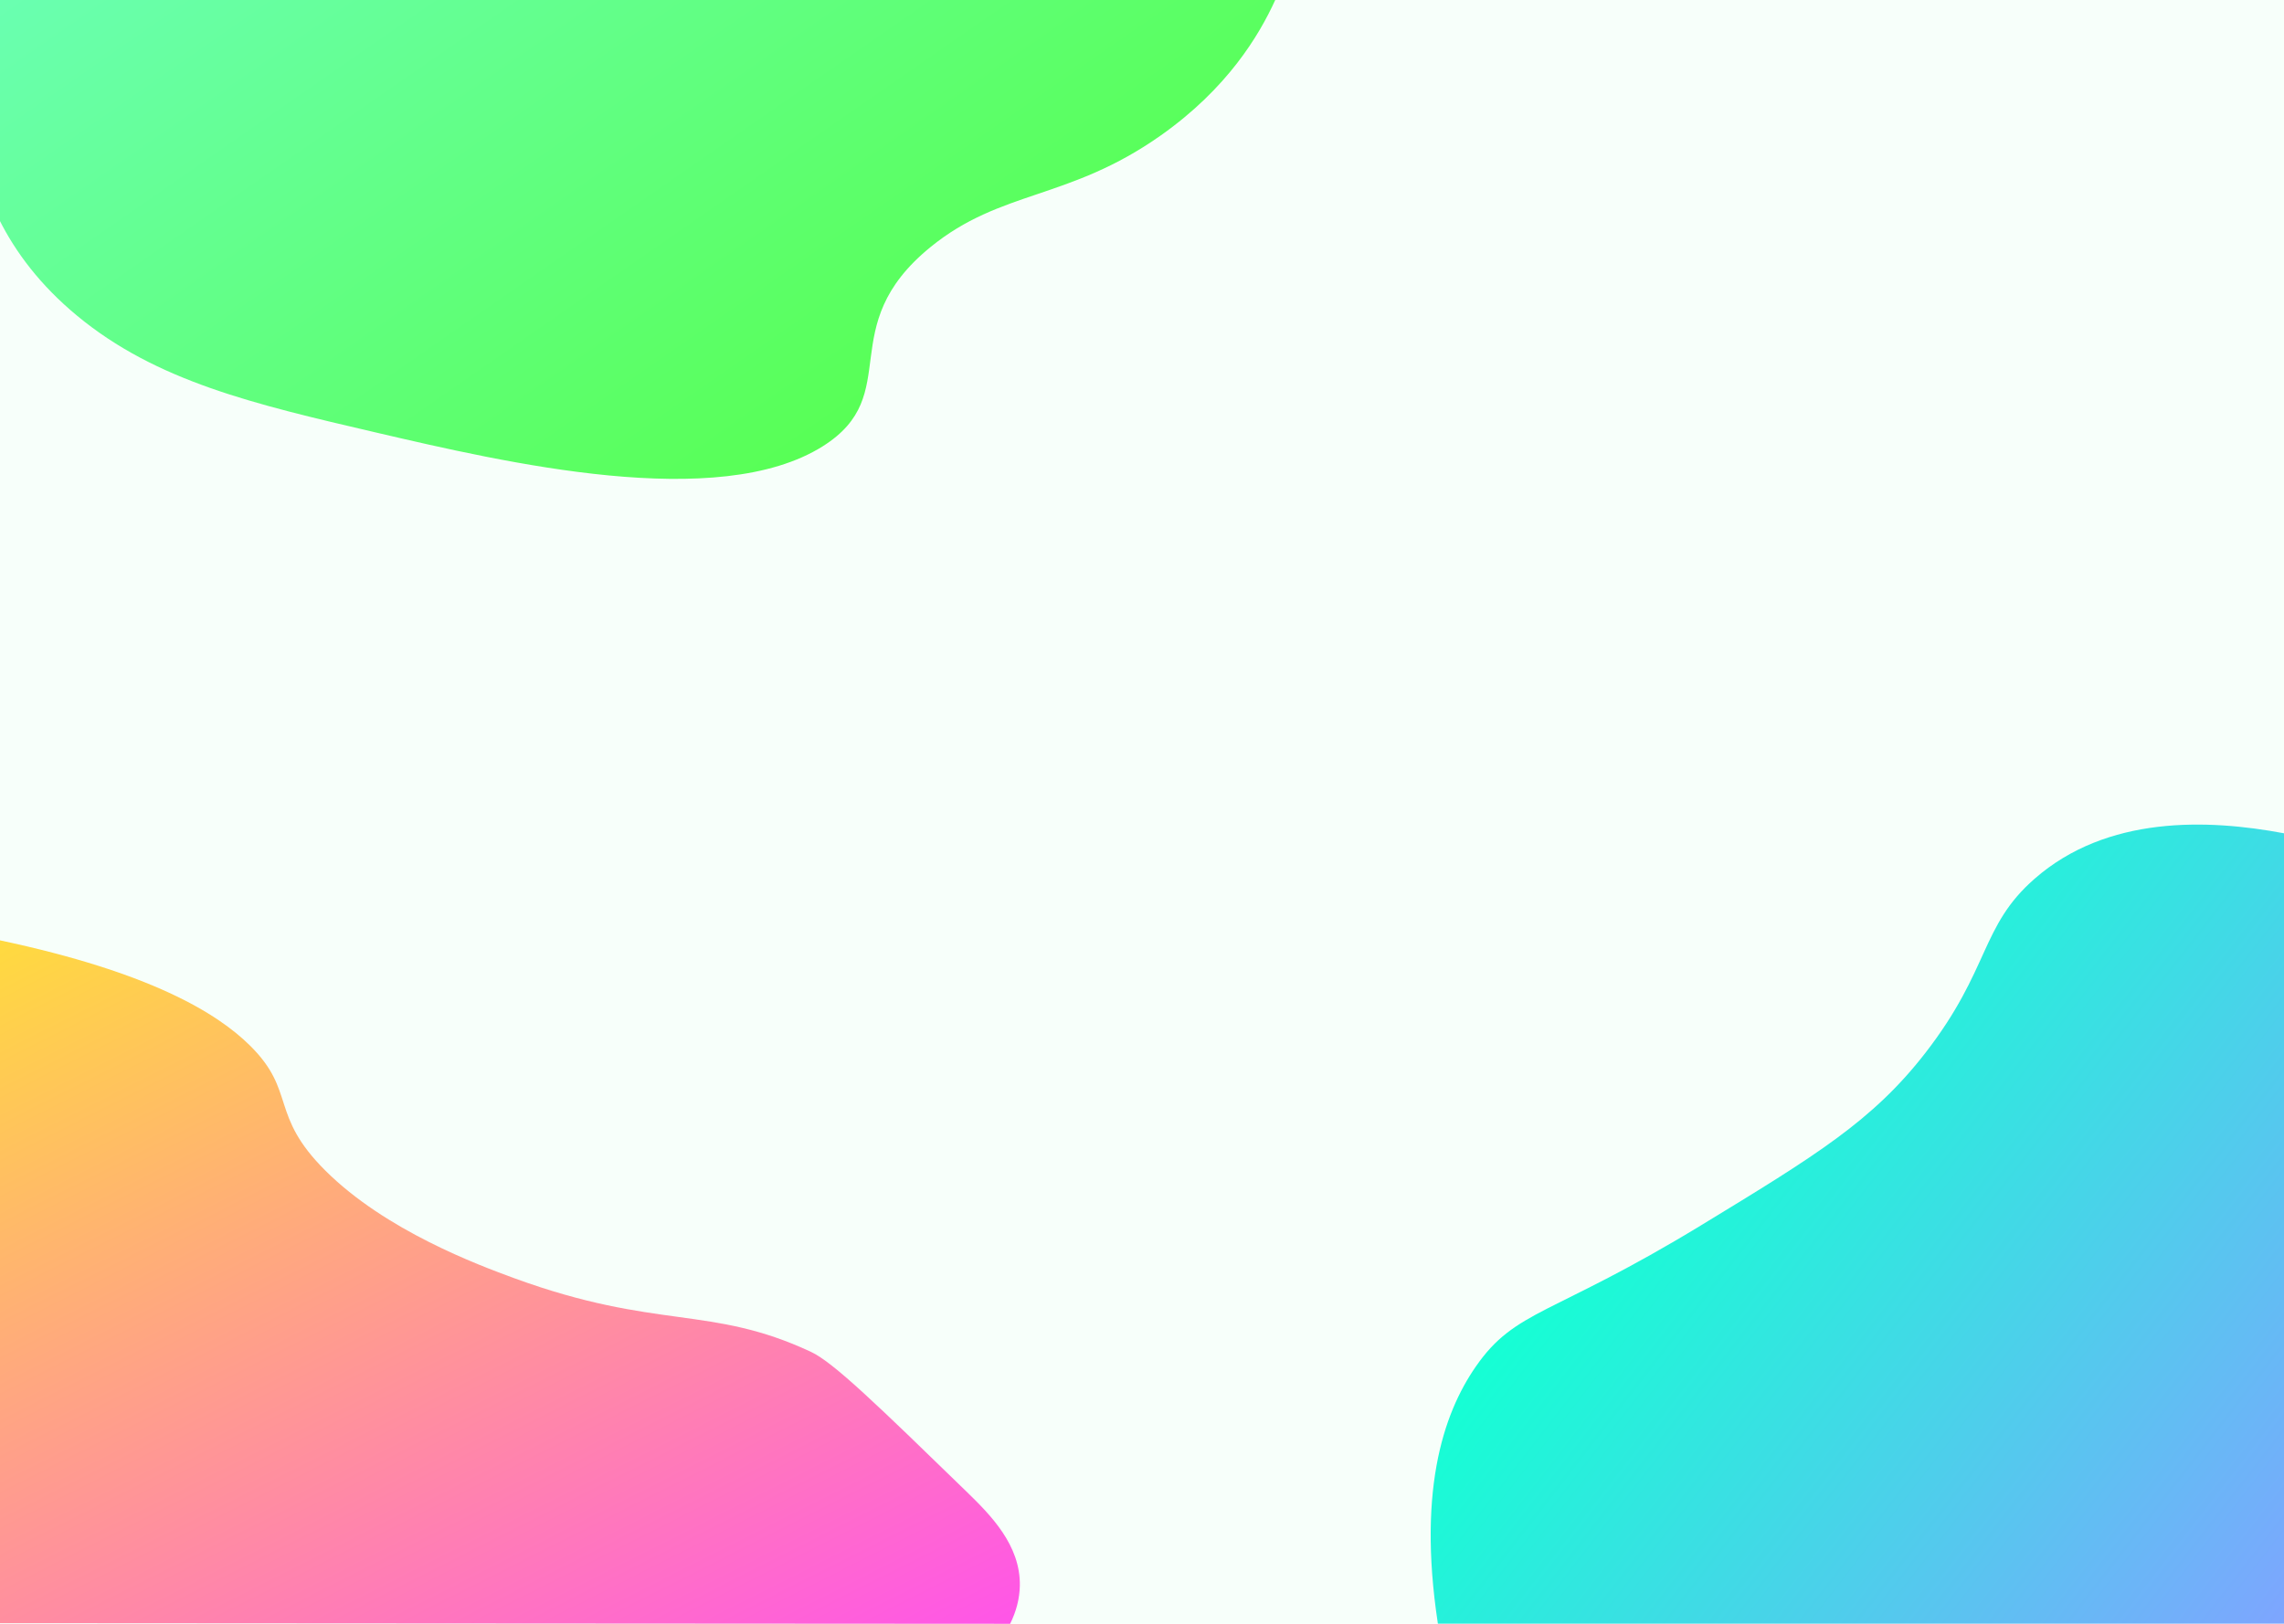 <svg width="1440" height="1024" viewBox="0 0 1440 1024" fill="none" xmlns="http://www.w3.org/2000/svg">
<g clip-path="url(#clip0)">
<rect width="1440" height="1024" fill="#F7FFFA"/>
<path d="M0 593C94.917 613.137 137.017 638.942 157.684 659.427C186.894 688.361 169.717 702.928 205.143 738.211C243.064 775.99 301.315 797.686 324.554 806.183C414.45 838.956 447.885 822.859 511.326 852.527C525.517 859.162 553.441 886.304 609.305 940.581C624.399 955.256 643.505 974.342 642.985 1000.06C642.812 1008.13 640.756 1016.17 636.861 1024L0 1023.61V593Z" fill="url(#paint0_linear)"/>
<g clip-path="url(#clip1)" filter="url(#filter0_di)">
<path d="M907.847 1024C892.59 934.042 909.754 883.691 930.446 853.796C955.506 817.562 978.344 822.042 1072.67 764.59C1144.7 720.725 1180.72 698.793 1213.95 655.913C1254.88 603.076 1248.43 576.233 1282.71 546.202C1328.43 506.141 1391.81 508.454 1440 517.488V1024" fill="url(#paint1_linear)"/>
</g>
<g clip-path="url(#clip2)">
<path d="M-10.781 0C-16.542 19.659 -43.852 122.496 48.527 199.045C98.53 240.472 160.21 254.847 236.337 272.584C319.043 291.852 452.699 323.003 518.757 281.409C570.708 248.699 524.899 206.252 586.537 155.903C631.146 119.476 673.862 126.389 731.984 85.305C773.824 55.733 793.805 22.385 804.001 0" fill="url(#paint2_linear)"/>
</g>
</g>
<defs>
<filter id="filter0_di" x="898" y="512" width="546" height="520" filterUnits="userSpaceOnUse" color-interpolation-filters="sRGB">
<feFlood flood-opacity="0" result="BackgroundImageFix"/>
<feColorMatrix in="SourceAlpha" type="matrix" values="0 0 0 0 0 0 0 0 0 0 0 0 0 0 0 0 0 0 127 0"/>
<feOffset dy="4"/>
<feGaussianBlur stdDeviation="2"/>
<feColorMatrix type="matrix" values="0 0 0 0 0 0 0 0 0 0 0 0 0 0 0 0 0 0 0.25 0"/>
<feBlend mode="normal" in2="BackgroundImageFix" result="effect1_dropShadow"/>
<feBlend mode="normal" in="SourceGraphic" in2="effect1_dropShadow" result="shape"/>
<feColorMatrix in="SourceAlpha" type="matrix" values="0 0 0 0 0 0 0 0 0 0 0 0 0 0 0 0 0 0 127 0" result="hardAlpha"/>
<feOffset dy="4"/>
<feGaussianBlur stdDeviation="2"/>
<feComposite in2="hardAlpha" operator="arithmetic" k2="-1" k3="1"/>
<feColorMatrix type="matrix" values="0 0 0 0 1 0 0 0 0 1 0 0 0 0 1 0 0 0 1 0"/>
<feBlend mode="normal" in2="shape" result="effect2_innerShadow"/>
</filter>
<linearGradient id="paint0_linear" x1="-202.999" y1="695.42" x2="99.555" y2="1295.09" gradientUnits="userSpaceOnUse">
<stop stop-color="#FFDA3F"/>
<stop offset="1" stop-color="#FF55E8"/>
</linearGradient>
<linearGradient id="paint1_linear" x1="1084.25" y1="654.99" x2="1485.21" y2="965.646" gradientUnits="userSpaceOnUse">
<stop stop-color="#15FFD4"/>
<stop offset="1" stop-color="#7FA4FF"/>
</linearGradient>
<linearGradient id="paint2_linear" x1="135.725" y1="-101.729" x2="439.877" y2="336.298" gradientUnits="userSpaceOnUse">
<stop stop-color="#6AFFB2"/>
<stop offset="1" stop-color="#58FF55"/>
</linearGradient>
<clipPath id="clip0">
<rect width="1440" height="1024" fill="white"/>
</clipPath>
<clipPath id="clip1">
<rect width="538" height="512" fill="white" transform="translate(902 512)"/>
</clipPath>
<clipPath id="clip2">
<rect width="823" height="302" fill="white" transform="translate(-19)"/>
</clipPath>
</defs>
</svg>
